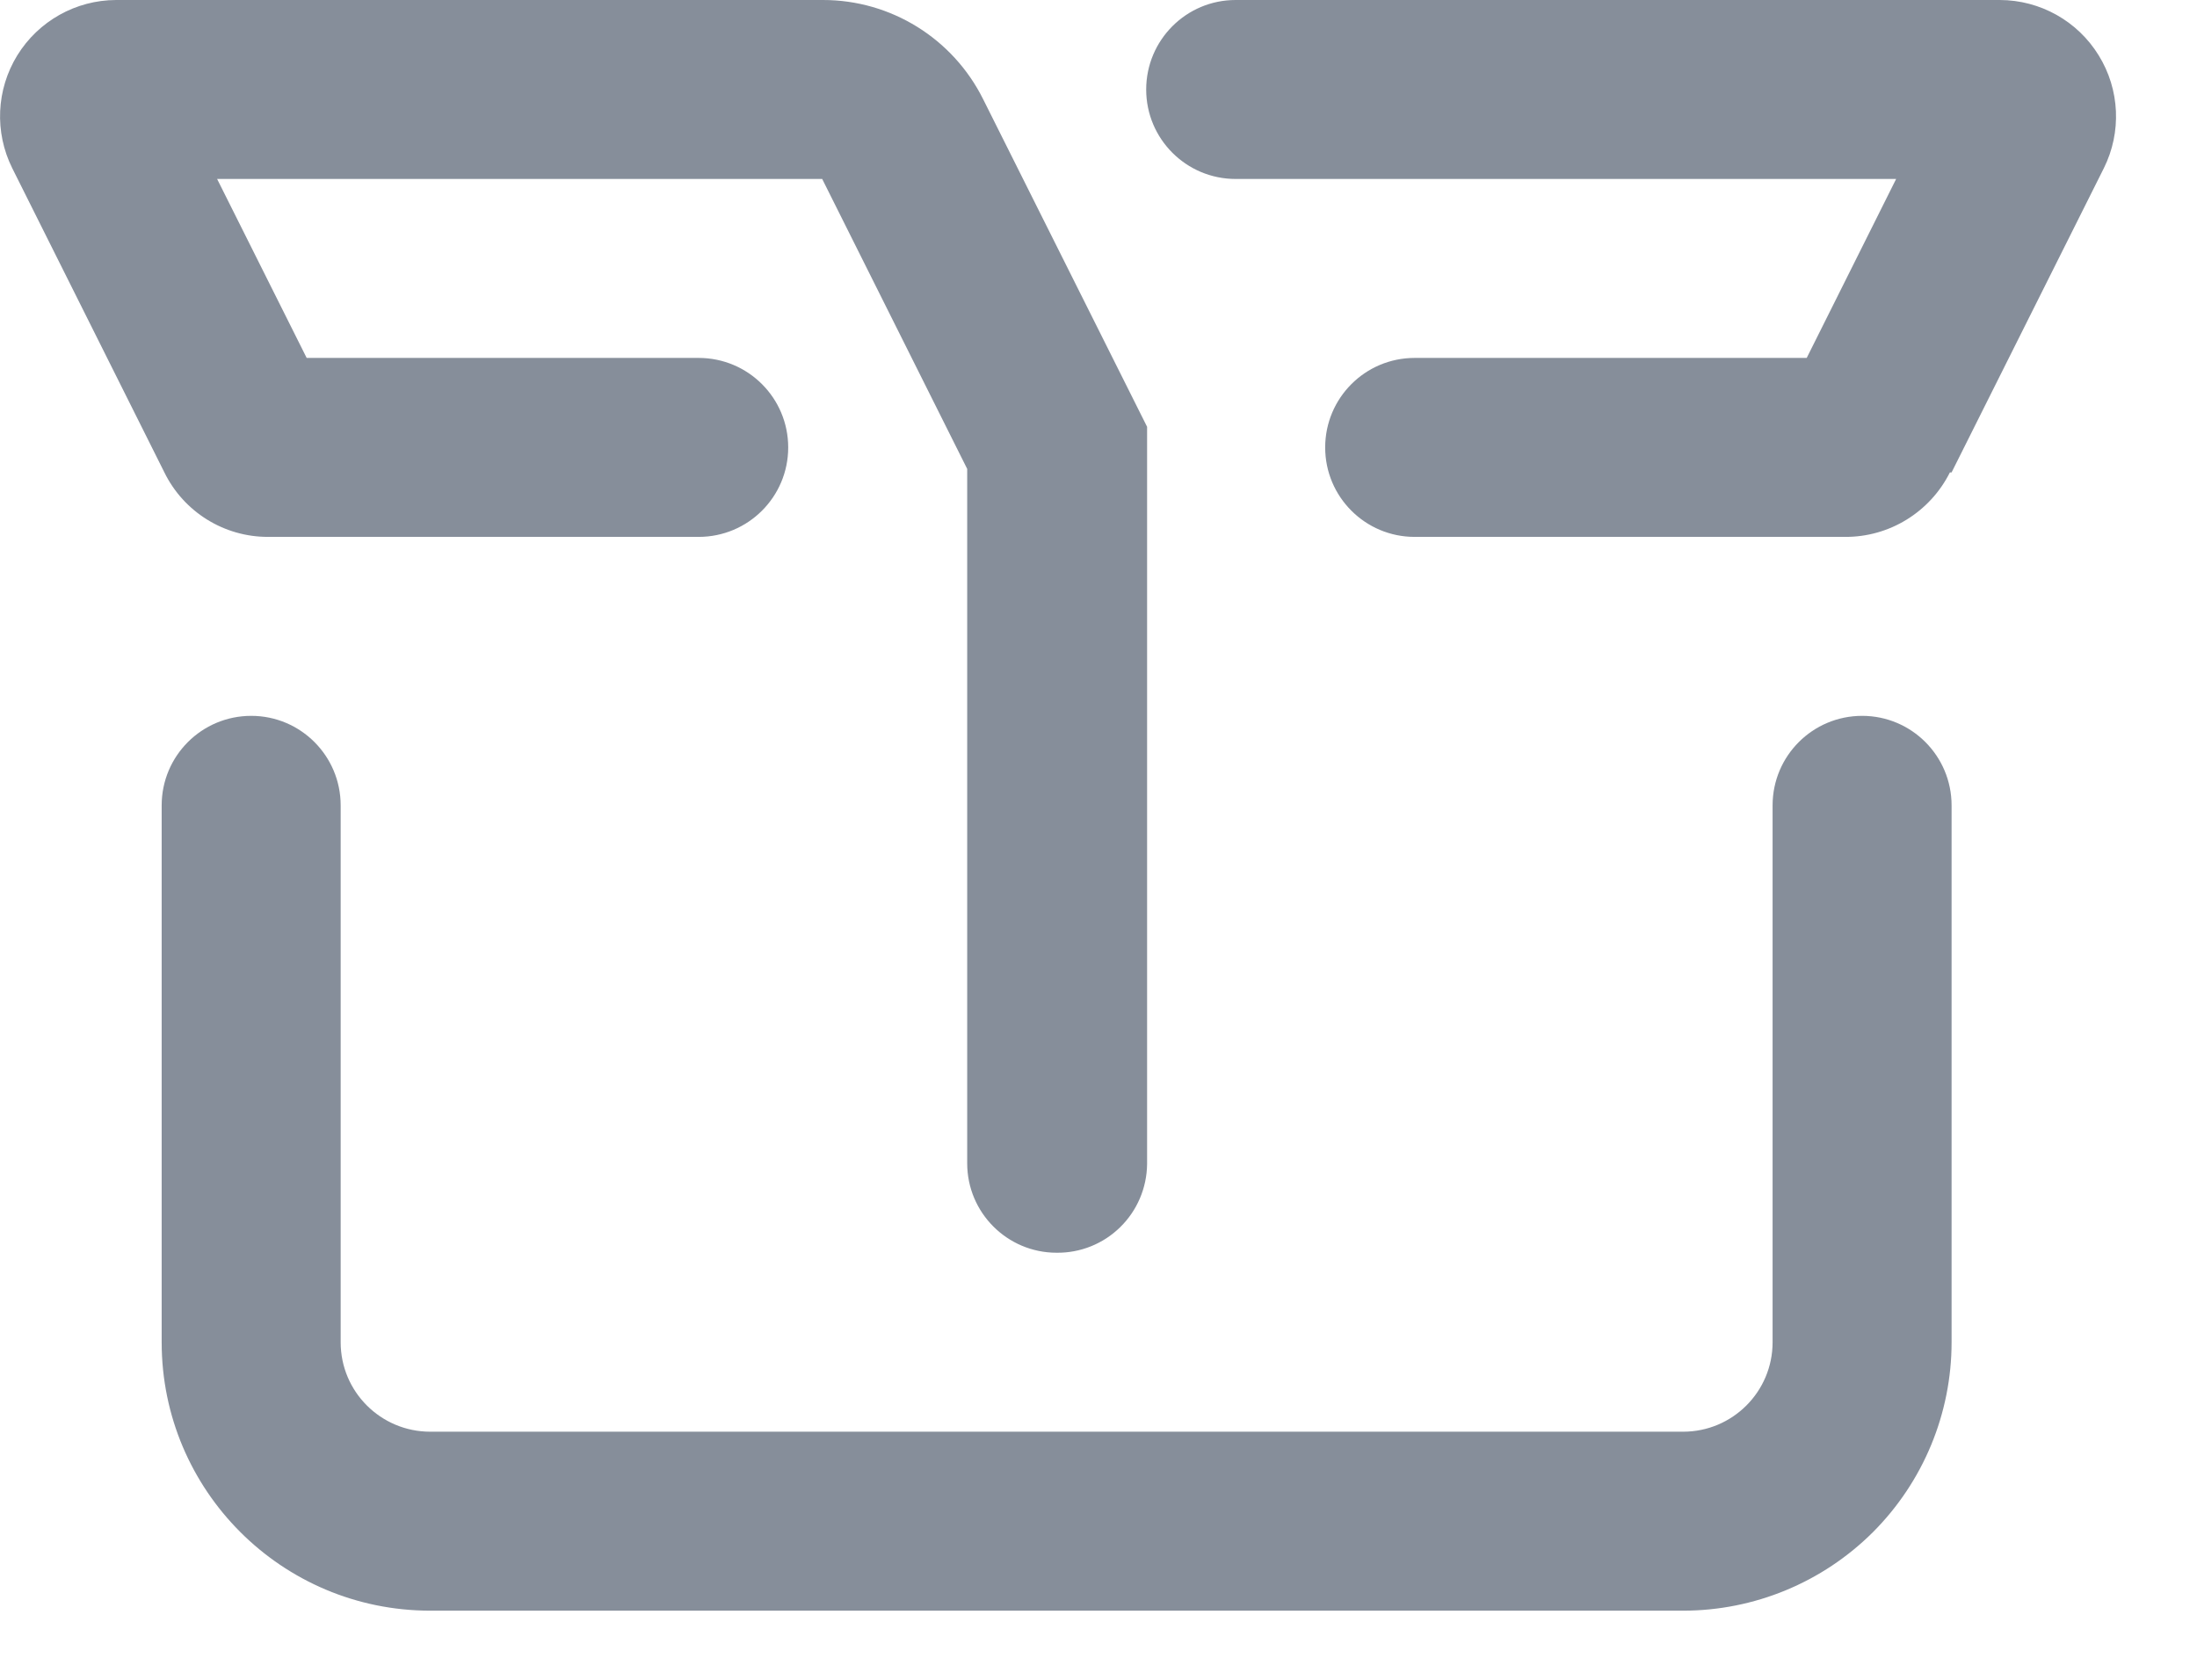 <svg width="17" height="13" viewBox="0 0 17 13" fill="none" xmlns="http://www.w3.org/2000/svg">
<path opacity="0.5" fill-rule="evenodd" clip-rule="evenodd" d="M8.176 9.695C7.794 9.695 7.484 9.385 7.484 9.003V3.629L6.362 1.385H1.68L2.373 2.77H5.406C5.789 2.77 6.099 3.08 6.099 3.463C6.099 3.845 5.789 4.155 5.406 4.155H2.075C1.734 4.156 1.422 3.962 1.272 3.656L0.095 1.302C-0.044 1.023 -0.029 0.693 0.134 0.428C0.298 0.163 0.586 0.001 0.898 0H6.369C6.894 0 7.374 0.298 7.608 0.769L8.876 3.303V9.009C8.874 9.193 8.799 9.369 8.668 9.497C8.537 9.626 8.36 9.697 8.176 9.695ZM15.101 10.388V6.233C15.101 5.85 14.791 5.54 14.409 5.54C14.026 5.54 13.716 5.85 13.716 6.233V10.388C13.716 10.77 13.406 11.08 13.024 11.08H3.329C2.946 11.08 2.636 10.77 2.636 10.388V6.233C2.636 5.85 2.326 5.54 1.944 5.54C1.561 5.54 1.251 5.85 1.251 6.233V10.388C1.251 11.535 2.181 12.465 3.329 12.465H13.024C13.575 12.465 14.103 12.246 14.493 11.857C14.882 11.467 15.101 10.939 15.101 10.388ZM15.101 3.656L16.279 1.302C16.418 1.023 16.403 0.693 16.239 0.428C16.076 0.163 15.787 0.001 15.475 0H9.561C9.179 0 8.869 0.31 8.869 0.693C8.869 1.075 9.179 1.385 9.561 1.385H14.672L13.98 2.77H10.946C10.564 2.77 10.254 3.08 10.254 3.463C10.254 3.845 10.564 4.155 10.946 4.155H14.277C14.62 4.157 14.934 3.963 15.088 3.656H15.101Z" fill="#0F1E36"/>
</svg>
